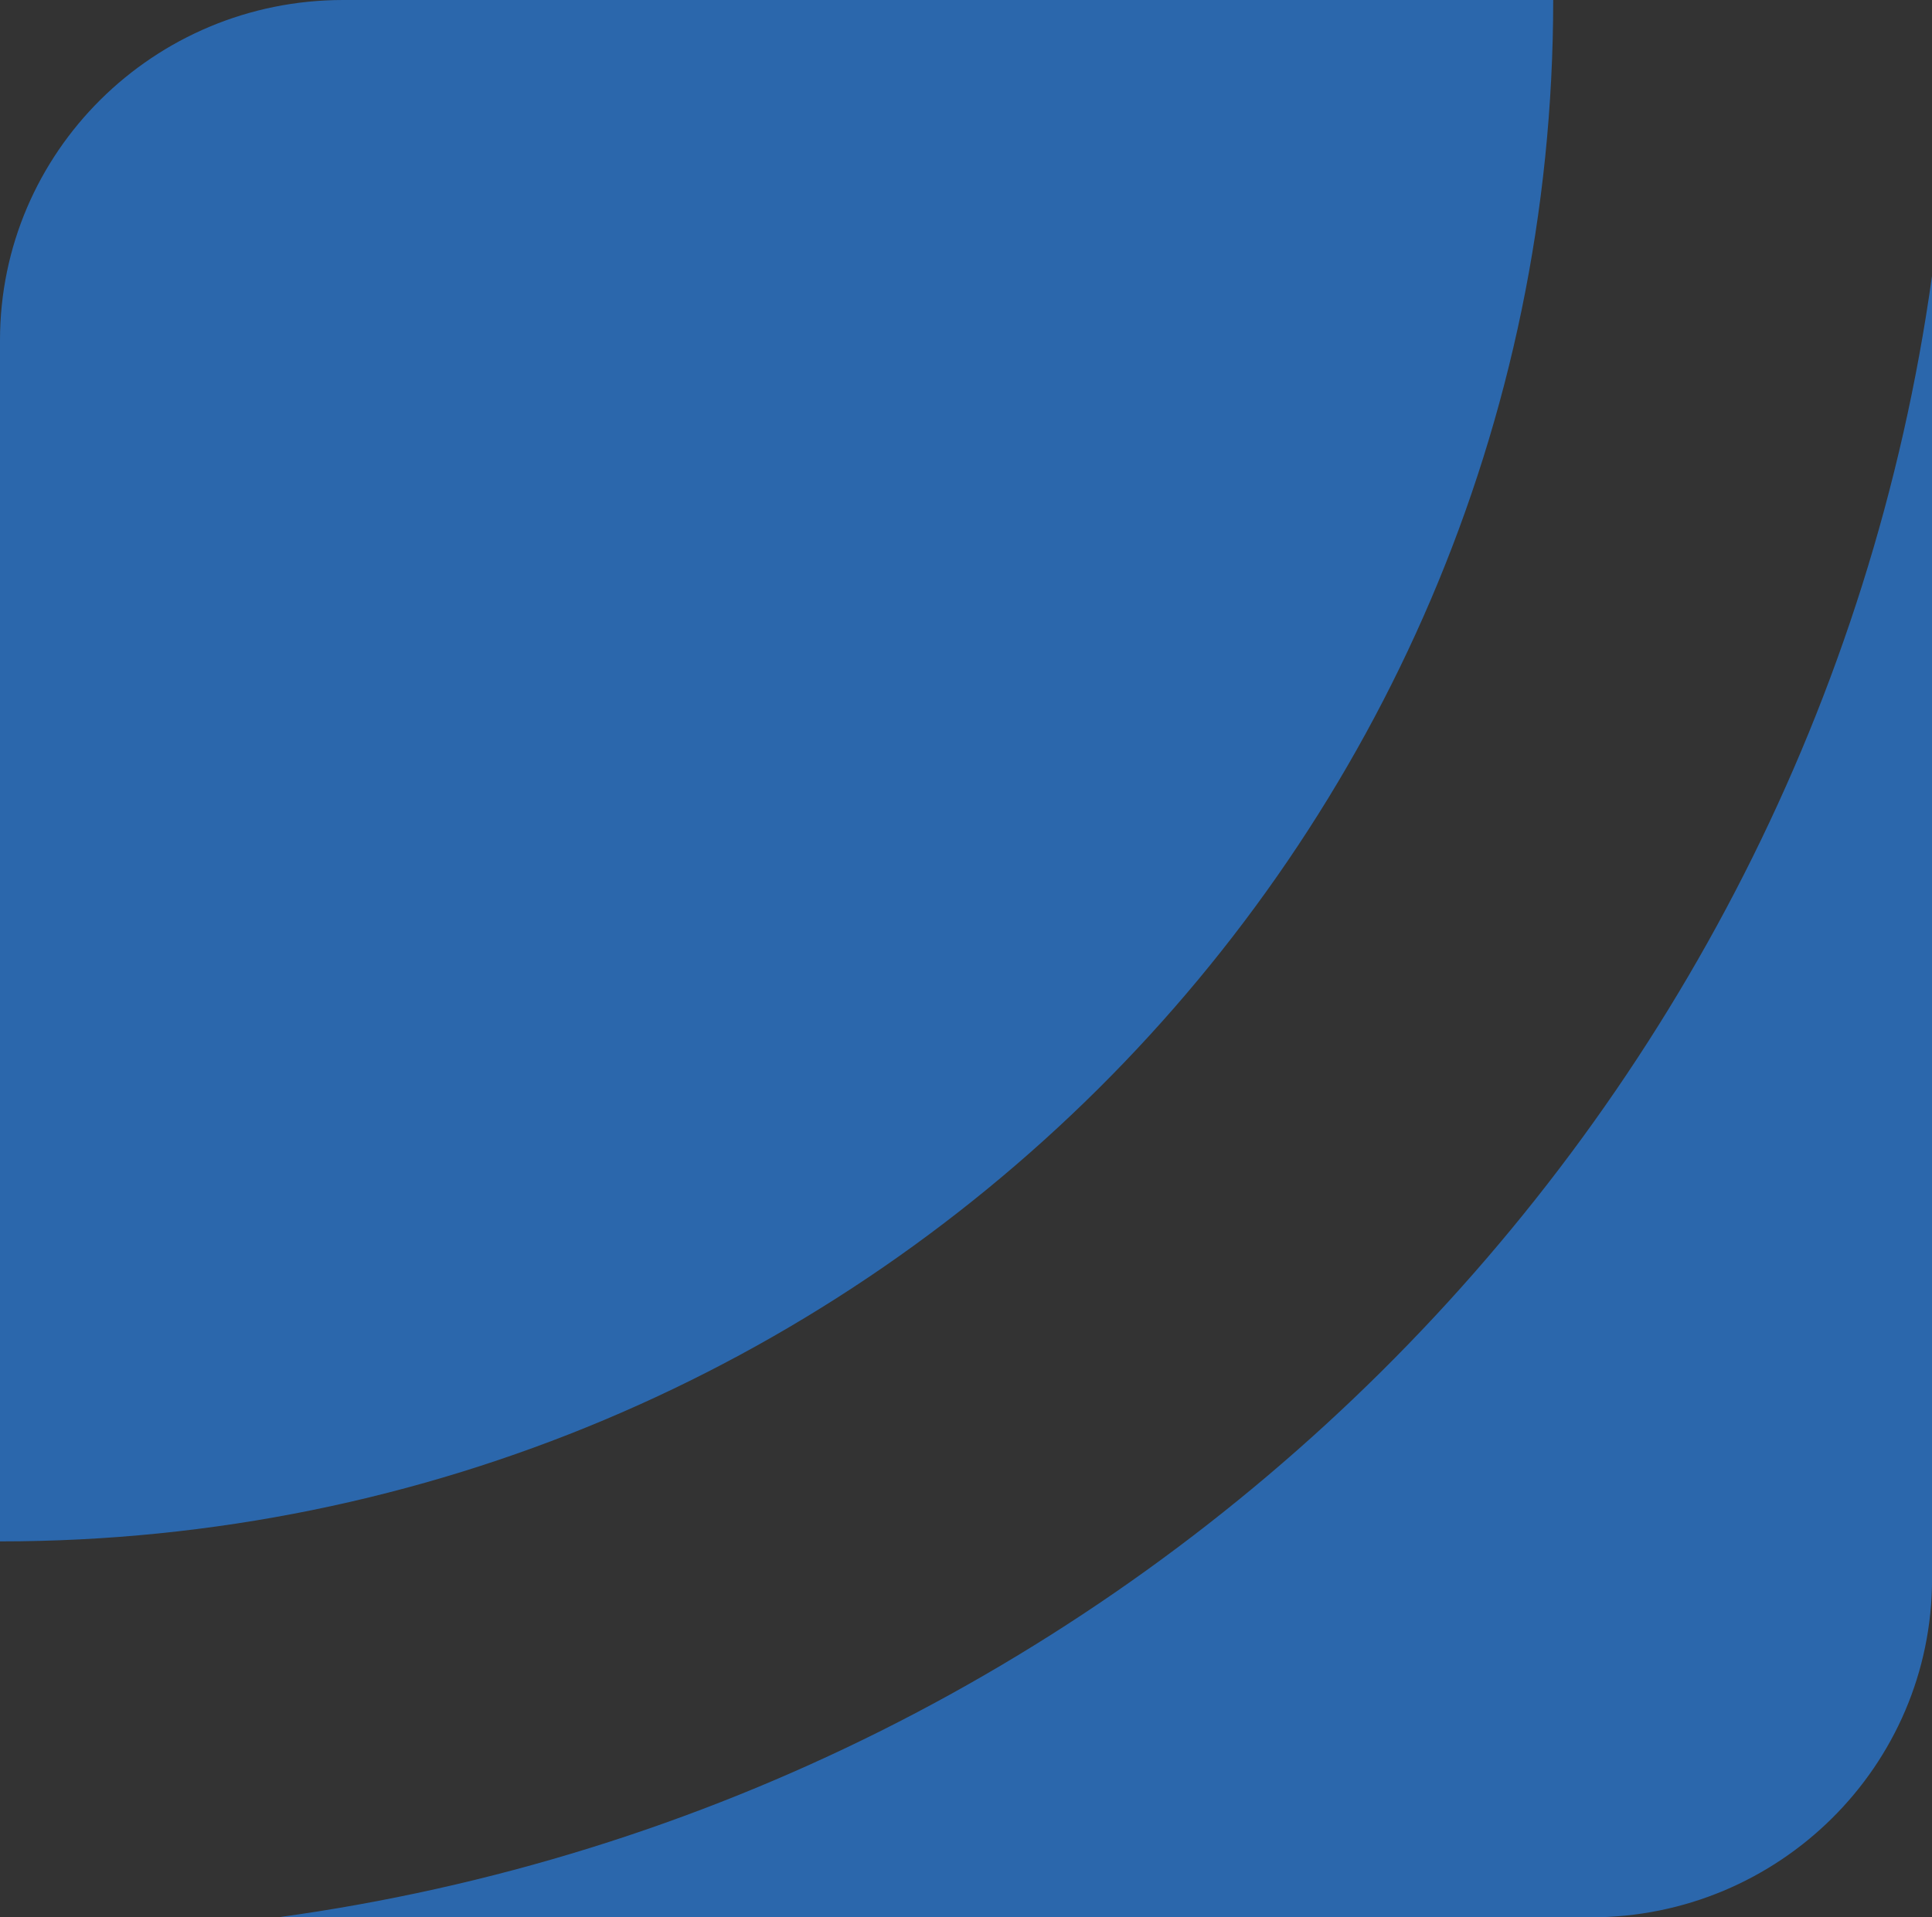 <?xml version="1.0" encoding="UTF-8" standalone="no"?>
<svg
   xmlns:dc="http://purl.org/dc/elements/1.1/"
   xmlns:cc="http://creativecommons.org/ns#"
   xmlns:rdf="http://www.w3.org/1999/02/22-rdf-syntax-ns#"
   xmlns:svg="http://www.w3.org/2000/svg"
   xmlns="http://www.w3.org/2000/svg"
   xmlns:xlink="http://www.w3.org/1999/xlink"
   xmlns:sodipodi="http://sodipodi.sourceforge.net/DTD/sodipodi-0.dtd"
   xmlns:inkscape="http://www.inkscape.org/namespaces/inkscape"
   inkscape:version="1.0 (4035a4fb49, 2020-05-01)"
   sodipodi:docname="bank_logo_IC.svg"
   id="svg1071"
   version="1.1"
   viewBox="0 0 38.798 38.51"
   height="38.51"
   width="38.798">
  <rect x="0" y="0" width="38.798" height="38.51" fill="#333333" stroke="none"/>
  <sodipodi:namedview
     inkscape:current-layer="svg1071"
     inkscape:window-maximized="1"
     inkscape:window-y="-9"
     inkscape:window-x="-9"
     inkscape:cy="25.833587"
     inkscape:cx="12.430215"
     inkscape:zoom="5.5333333"
     fit-margin-bottom="0"
     fit-margin-right="0"
     fit-margin-left="0"
     fit-margin-top="0"
     showgrid="false"
     id="namedview1073"
     inkscape:window-height="1001"
     inkscape:window-width="1920"
     inkscape:pageshadow="2"
     inkscape:pageopacity="0"
     guidetolerance="10"
     gridtolerance="10"
     objecttolerance="10"
     borderopacity="1"
     bordercolor="#666666"
     pagecolor="#ffffff" />
  <!-- Generator: Sketch 46.2 (44496) - http://www.bohemiancoding.com/sketch -->
  <title
     id="title970">indexa-sprite</title>
  <desc
     id="desc972">Created with Sketch.</desc>
  <defs
     id="defs976">
    <path
       id="path-1"
       d="M 6.891,0 C 3.085,0 0,3.06 0,6.834 v 0 V 30.959 C 17.203,30.959 31.191,17.062 31.191,0 v 0 z" />
    <path
       id="path-3"
       d="m 5.579,38.51 h 26.366 c 3.785,0 6.854,-3.043 6.854,-6.798 v 0 V 5.537 C 36.422,22.601 22.782,36.153 5.579,38.51" />
  </defs>
  <g
     id="isotipo"
     style="fill:#2b67ac;fill-opacity:1;fill-rule:evenodd;stroke:none;stroke-width:1">
    <mask
       id="mask-2"
       fill="#ffffff">
      <use
         xlink:href="#path-1"
         id="use1058"
         x="0"
         y="0"
         width="100%"
         height="100%" />
    </mask>
    <use
       id="Clip-17"
       fill="#ffffff"
       xlink:href="#path-1"
       x="0"
       y="0"
       width="100%"
       height="100%"
       style="fill:#2b67ac;fill-opacity:1" />
    <mask
       id="mask-4"
       fill="#ffffff">
      <use
         xlink:href="#path-3"
         id="use1062"
         x="0"
         y="0"
         width="100%"
         height="100%" />
    </mask>
    <use
       id="Clip-20"
       fill="#ffffff"
       xlink:href="#path-3"
       x="0"
       y="0"
       width="100%"
       height="100%"
       style="fill:#2b67ac;fill-opacity:1" />
  </g>
  <rect
     height="20"
     width="20"
     y="542.998"
     x="0"
     fill="#fae6e6"
     id="FF-Input.error-BG"
     style="fill-rule:evenodd;stroke:none;stroke-width:1" />
</svg>
